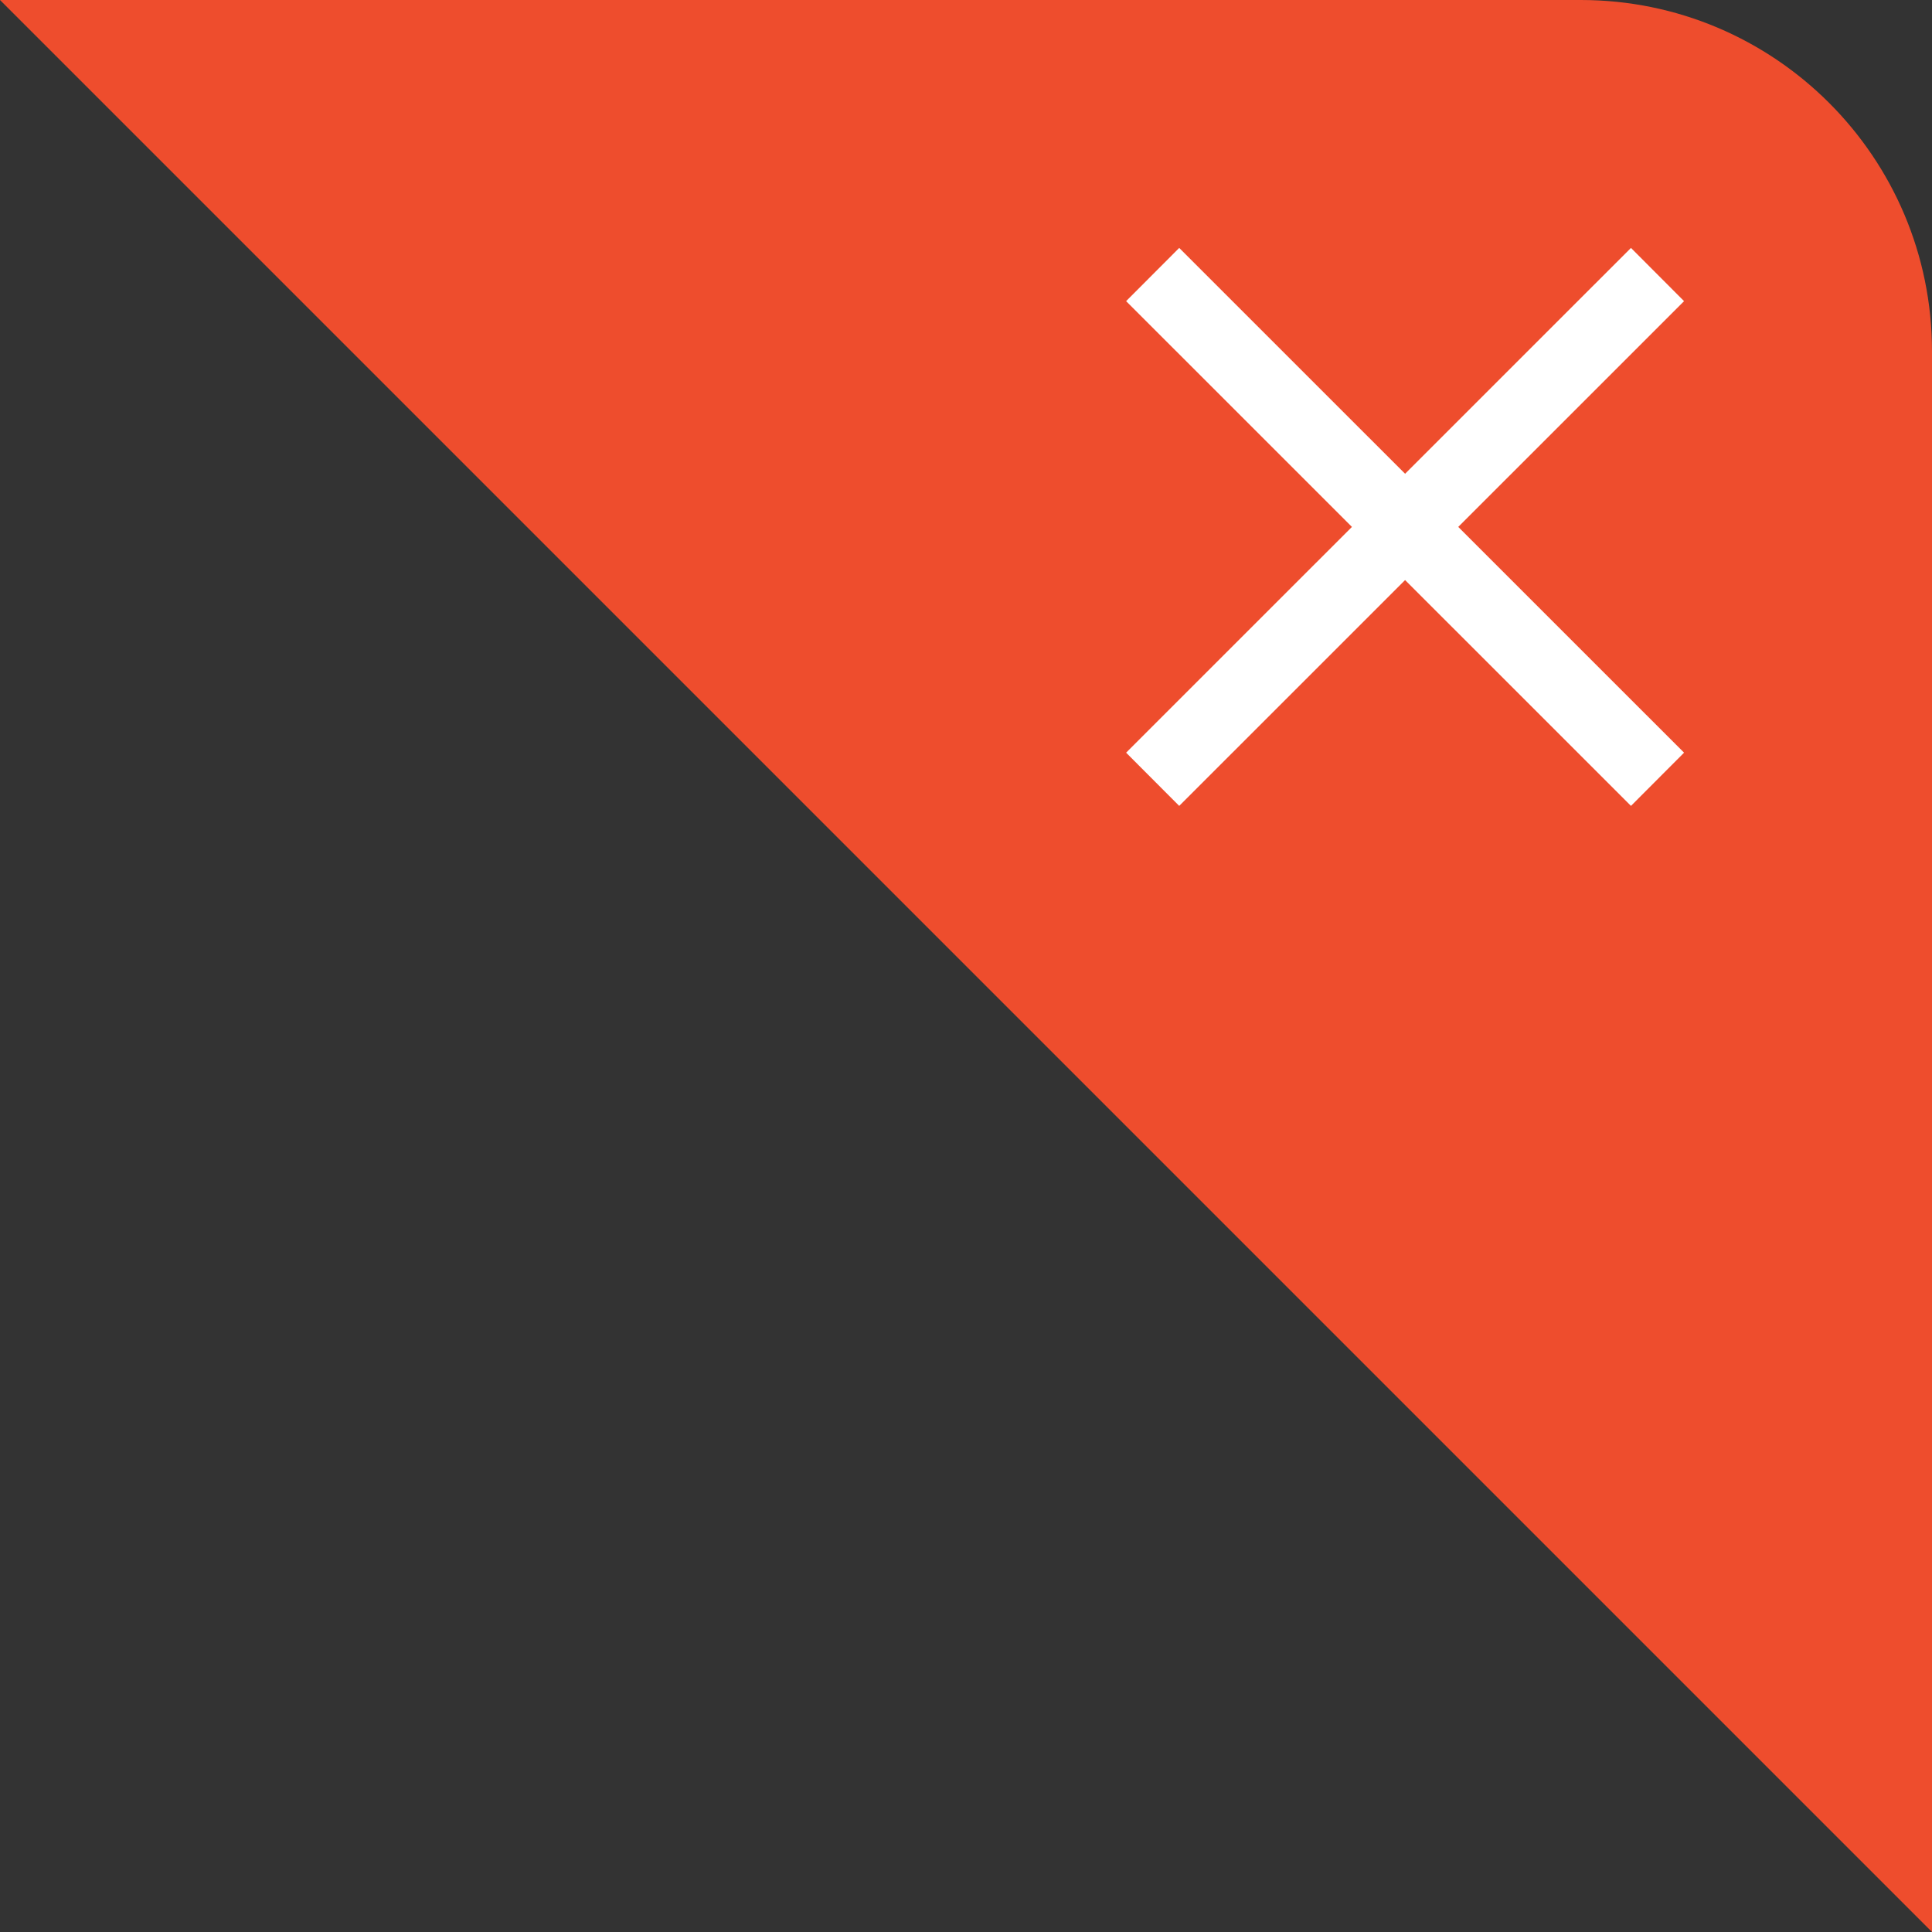 <svg width="22" height="22" viewBox="0 0 22 22" fill="none" xmlns="http://www.w3.org/2000/svg">
<rect x="0" y="0" width="22" height="22" fill="#333333" stroke="none"/>
<path d="M0 0H18C20.209 0 22 1.791 22 4V22L11 11L0 0Z" fill="#EE4D2D"/>
<path d="M13.428 3L19 8.571L18.572 9L13 3.429L13.428 3Z" fill="white" stroke="white" stroke-width="0.25"/>
<path d="M18.572 3L13 8.571L13.428 9L19 3.429L18.572 3Z" fill="white" stroke="white" stroke-width="0.25"/>
</svg>
